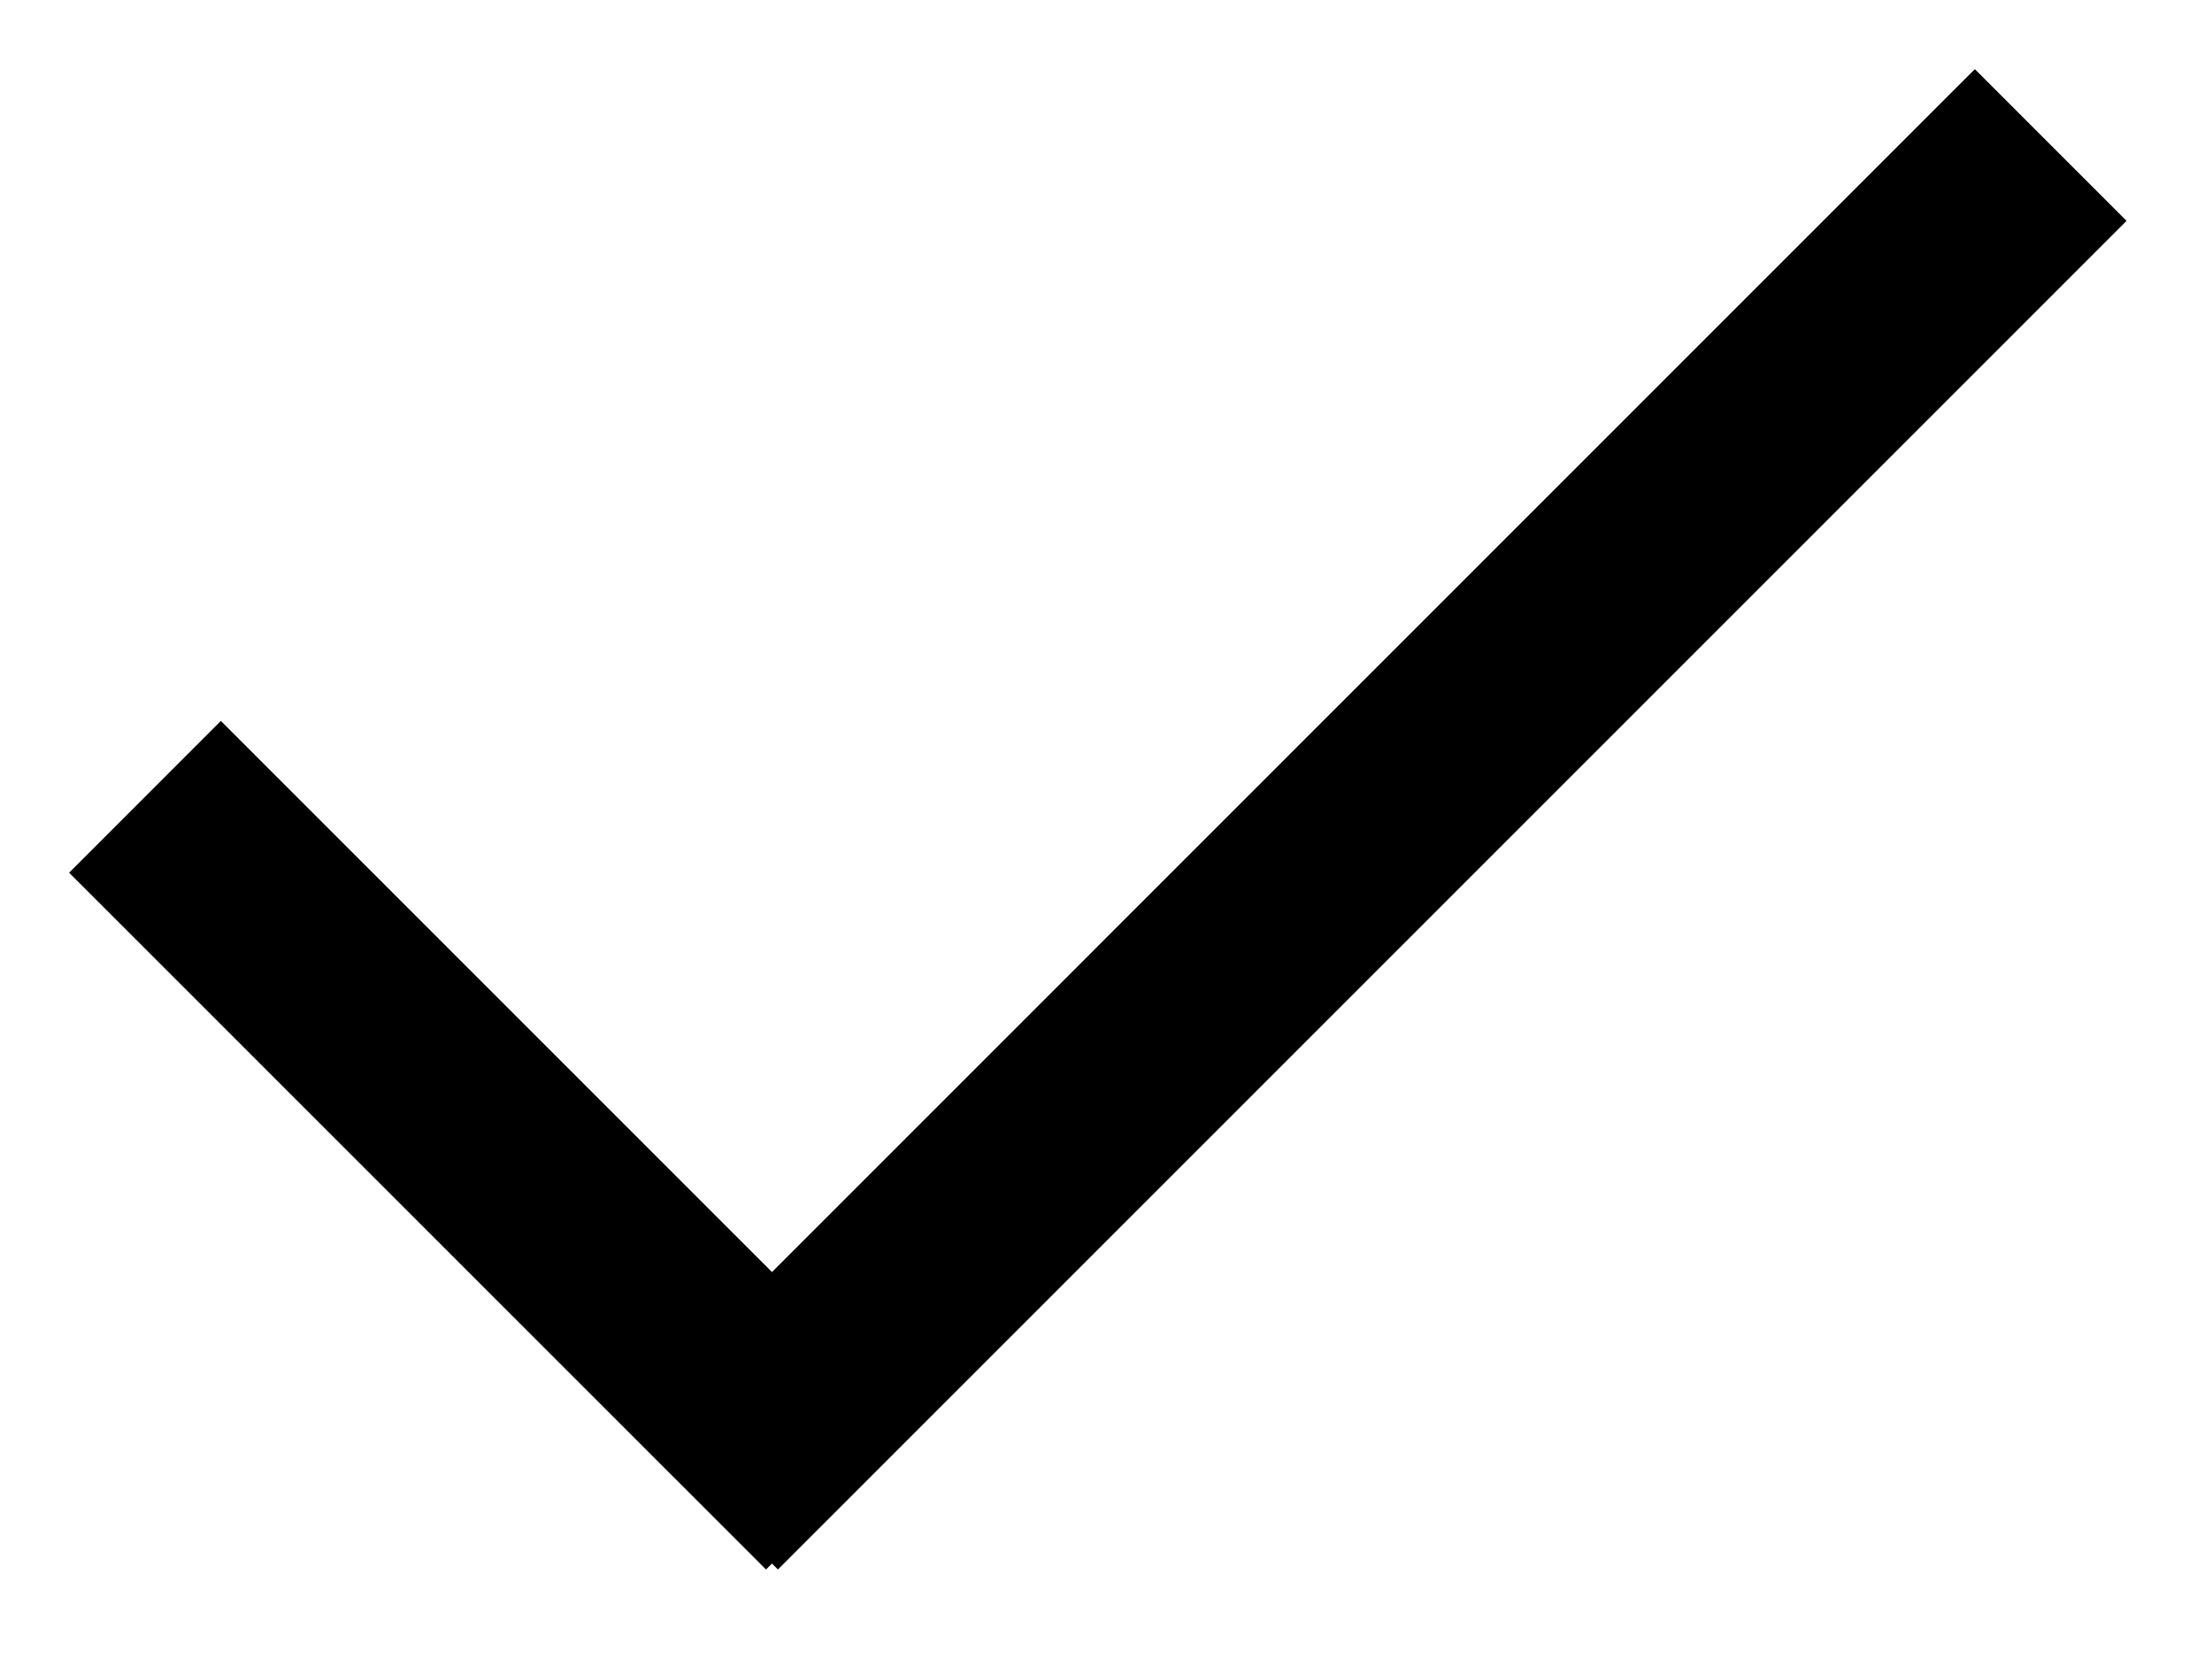 <svg xmlns="http://www.w3.org/2000/svg" width="32" height="24" viewBox="0 0 32 24">
    <path fill="#000" fill-rule="evenodd" d="M11.168 18.402L28.569 1l2.195 2.195-19.51 19.51-.086-.086-.087.086L1 12.625l2.195-2.196 7.973 7.973z"/>
</svg>

